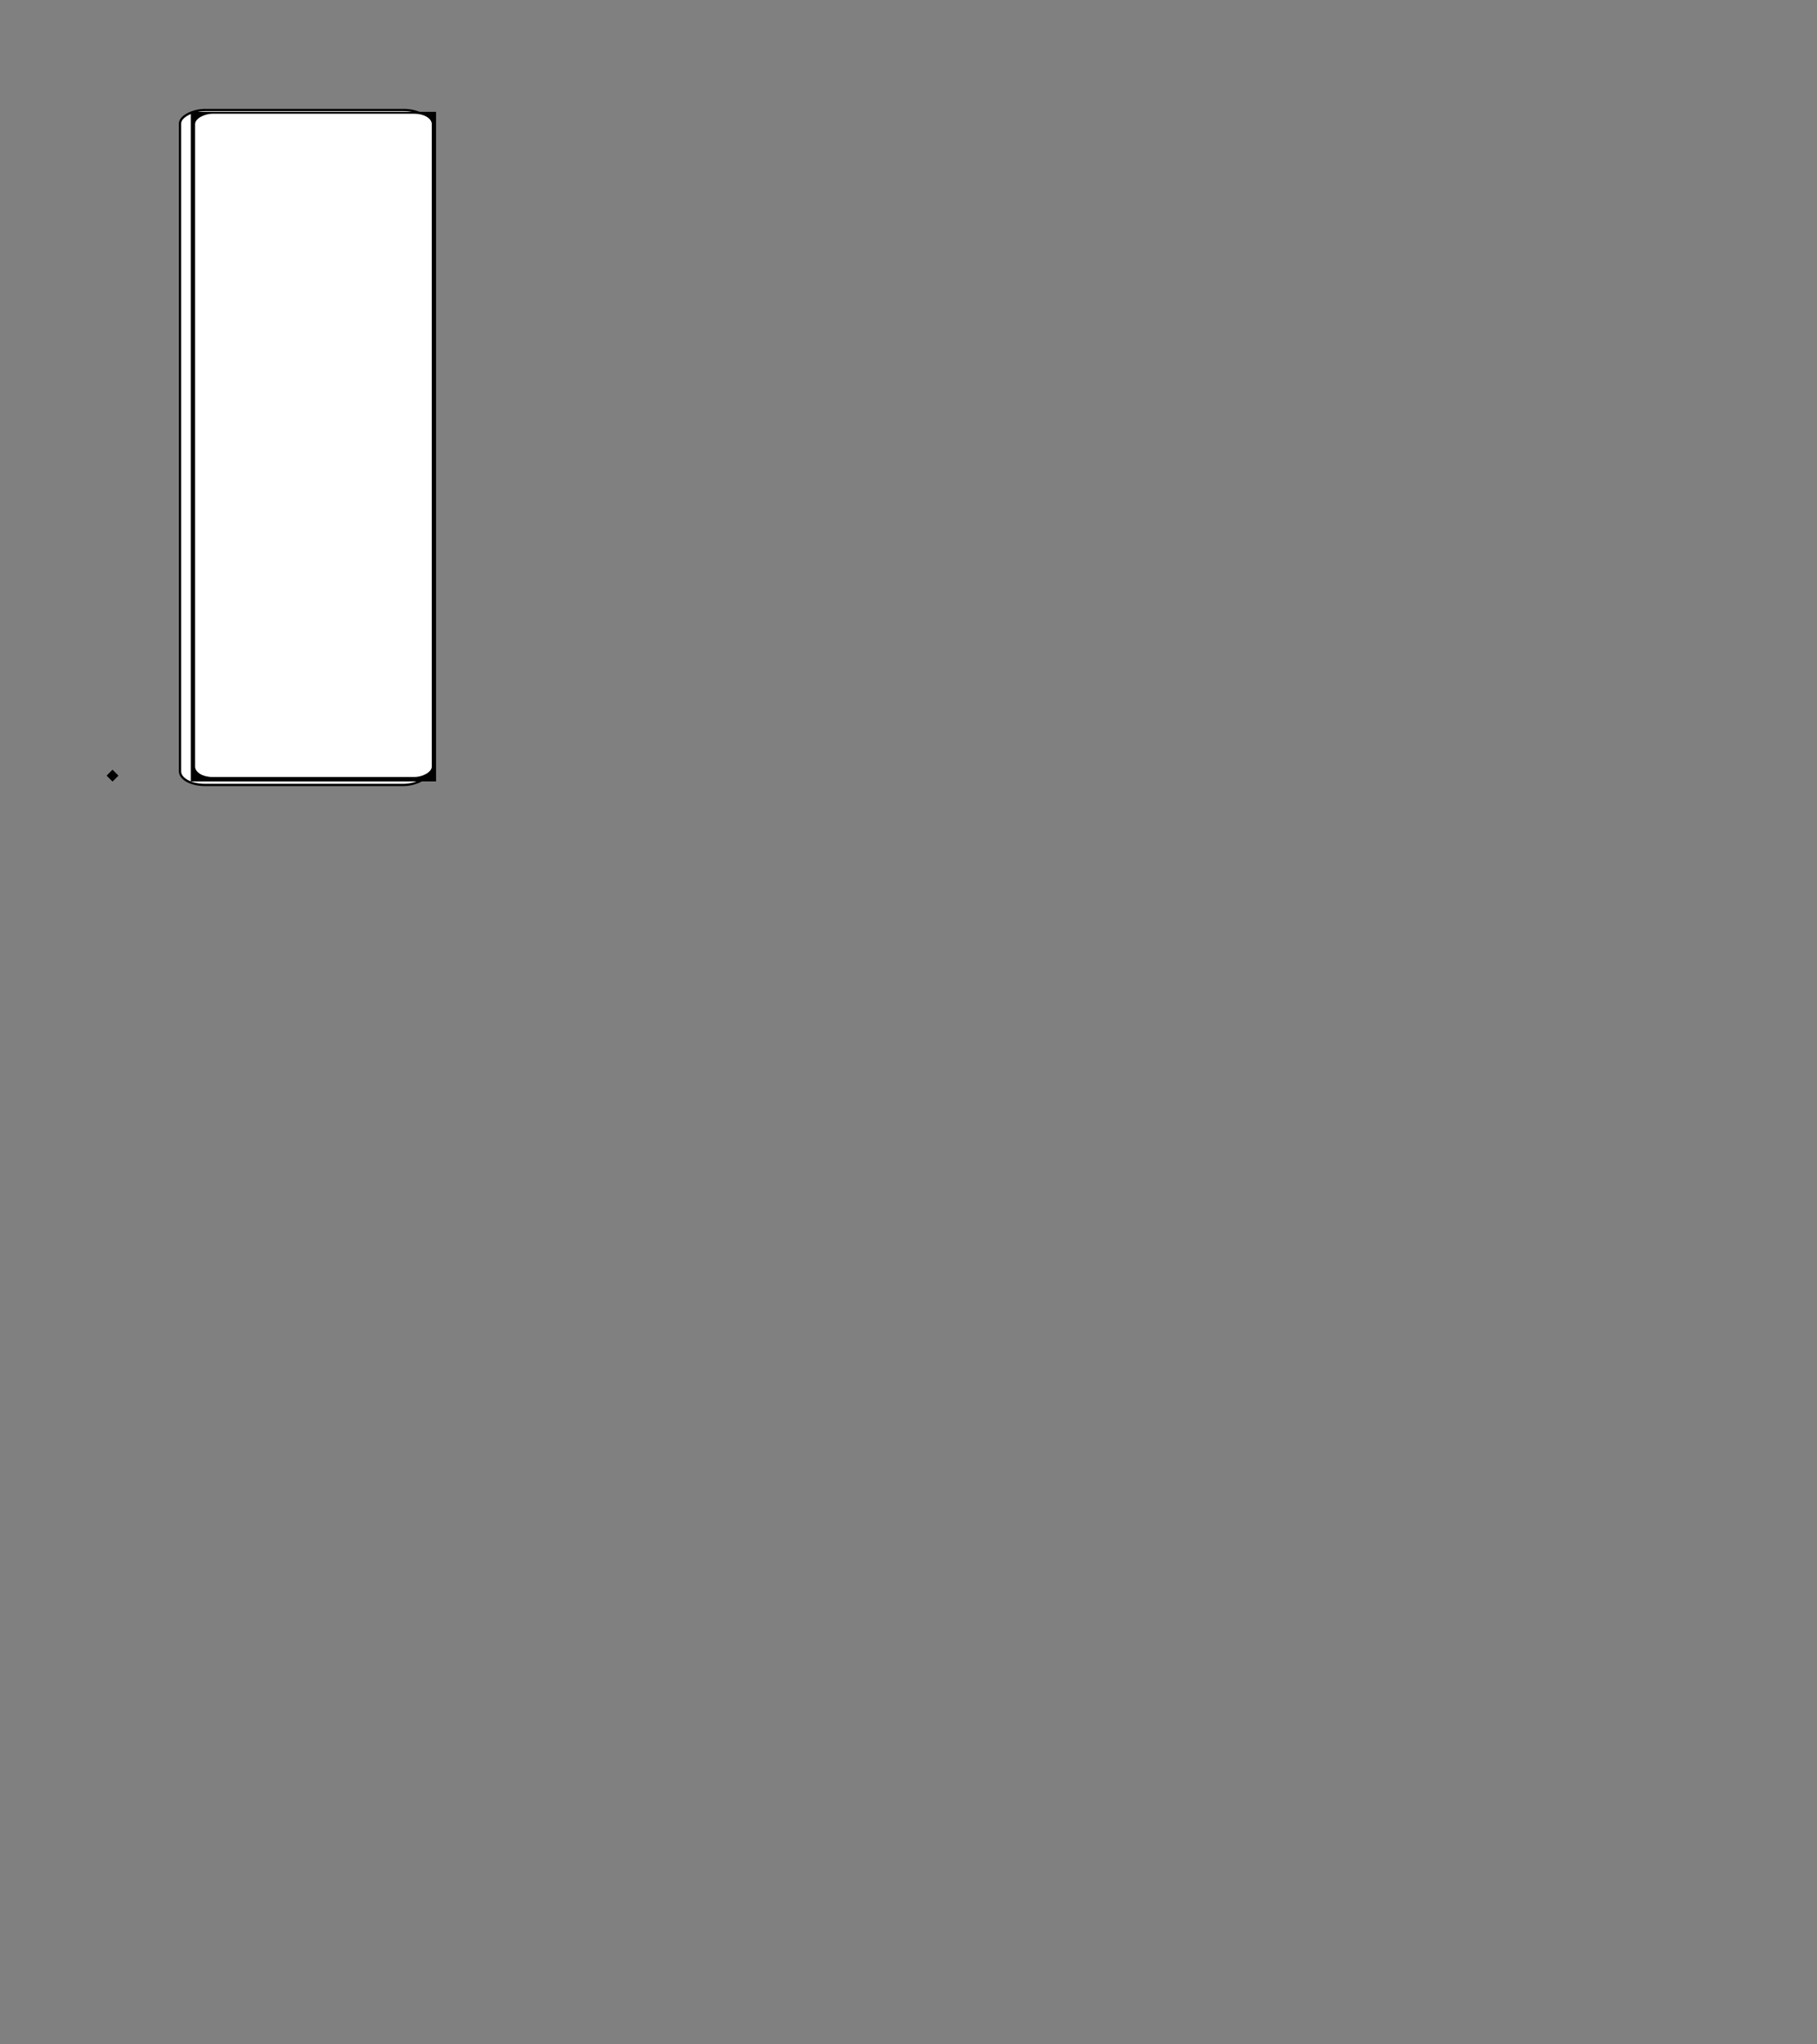 <?xml version='1.0' encoding='UTF-8' standalone='no'?>
<svg height="900" version="1.2" width="800" xmlns="http://www.w3.org/2000/svg" xmlns:atv="http://webmi.atvise.com/2007/svgext" xmlns:xlink="http://www.w3.org/1999/xlink">
 <rect width="100%" height="100%" fill="#808080" stroke="none"/>
 <defs/>
 <desc>Displays value of an address as bar chart.</desc>
 <title>Bar Vertical</title>
 <rect atv:refpx="134.545" atv:refpy="196.996" fill="$FILLCOLOR$" height="117.926" id="bg_rect" rx="8.318" ry="13.758" stroke="#000000" stroke-width="1" transform="matrix(0,-1,1,0,0,0)" visibility="hidden" width="309.024" x="-351.51" y="75.582"/>
 <rect atv:refpx="107.709" atv:refpy="187.488" fill="#ffffff" height="109.392" id="id_31" rx="5.945" ry="10.938" stroke="#000000" stroke-width="1" transform="matrix(0,-1,1,0,0,0)" width="297.137" x="-345.564" y="79.267"/>
 <svg atv:refpx="238.999" atv:refpy="188" height="512" id="id_1" transform="matrix(0.801,0,0,0.703,0,0)" width="512" x="42.458" xlink:href="SYSTEM.LIBRARY.PROJECT.RESOURCES%2FSVG%2Finkscape%2Fwater_storage.svg" y="11.378"/>
 <rect atv:refpx="139.401" atv:refpy="344.188" fill="$BARCOLOR$" height="294.768" id="bar" stroke="none" stroke-width="1" width="108" x="84" y="49.232"/>
 <rect atv:refpx="137.049" atv:refpy="196.155" fill="#ffffff" fill-opacity="1" height="104.212" id="blinking_frame" rx="4.583" ry="7.68" stroke="none" stroke-linecap="round" stroke-linejoin="round" stroke-width="4" transform="matrix(0,-1,1,-0,0,0)" width="292" x="-342.065" y="85.894"/>
 <script atv:desc="" atv:href="SYSTEM.LIBRARY.ATVISE.DISPLAYSCRIPTS.common.indicator_handling" atv:name="indicator_handling" atv:type="text/ecmascript"/>
 <script atv:desc="" atv:href="SYSTEM.LIBRARY.ATVISE.DISPLAYSCRIPTS.common.rights_handling" atv:name="rights_handling" atv:type="text/ecmascript"/>
 <script atv:desc="" atv:href="SYSTEM.LIBRARY.ATVISE.DISPLAYSCRIPTS.bar" atv:name="bar" atv:type="text/ecmascript"/>
 <script atv:desc="" atv:name="" type="text/ecmascript"/>
 <svg atv:refpx="99.392" atv:refpy="193.754" height="102" id="scale" transform="matrix(1.358,0,0,2.878,0,0)" visibility="hidden" width="40" x="39.923" xlink:href="$SCALE$" y="17.162">
  <atv:argument name="scaleColor" prefix="scaleColor" value=""/>
  <atv:argument name="scaleColorSmall" prefix="smallScaleColor" value=""/>
 </svg>
 <path atv:refpx="51.25" atv:refpy="342.738" d="M47,341.463L52.093,341.463L49.547,344Z" fill="$LIMITLOWFILL$" id="limit_low" stroke="none" stroke-width="0.5"/>
 <path atv:refpx="51.25" atv:refpy="342.738" d="M47,341.463L52.093,341.463L49.547,344Z" fill="$LIMITLOWLOWFILL$" id="limit_low_low" stroke="none" stroke-width="0.5"/>
 <path atv:refpx="51.25" atv:refpy="339.184" d="M47,341.463L52.093,341.462L49.547,338.925Z" fill="$LIMITHIGHFILL$" id="limit_high" stroke="none" stroke-width="0.5"/>
 <path atv:refpx="51.25" atv:refpy="340.198" d="M47,341.463L52.093,341.462L49.547,338.925Z" fill="$LIMITHIGHHIGHFILL$" id="limit_high_high" stroke="none" stroke-width="0.5"/>
</svg>
